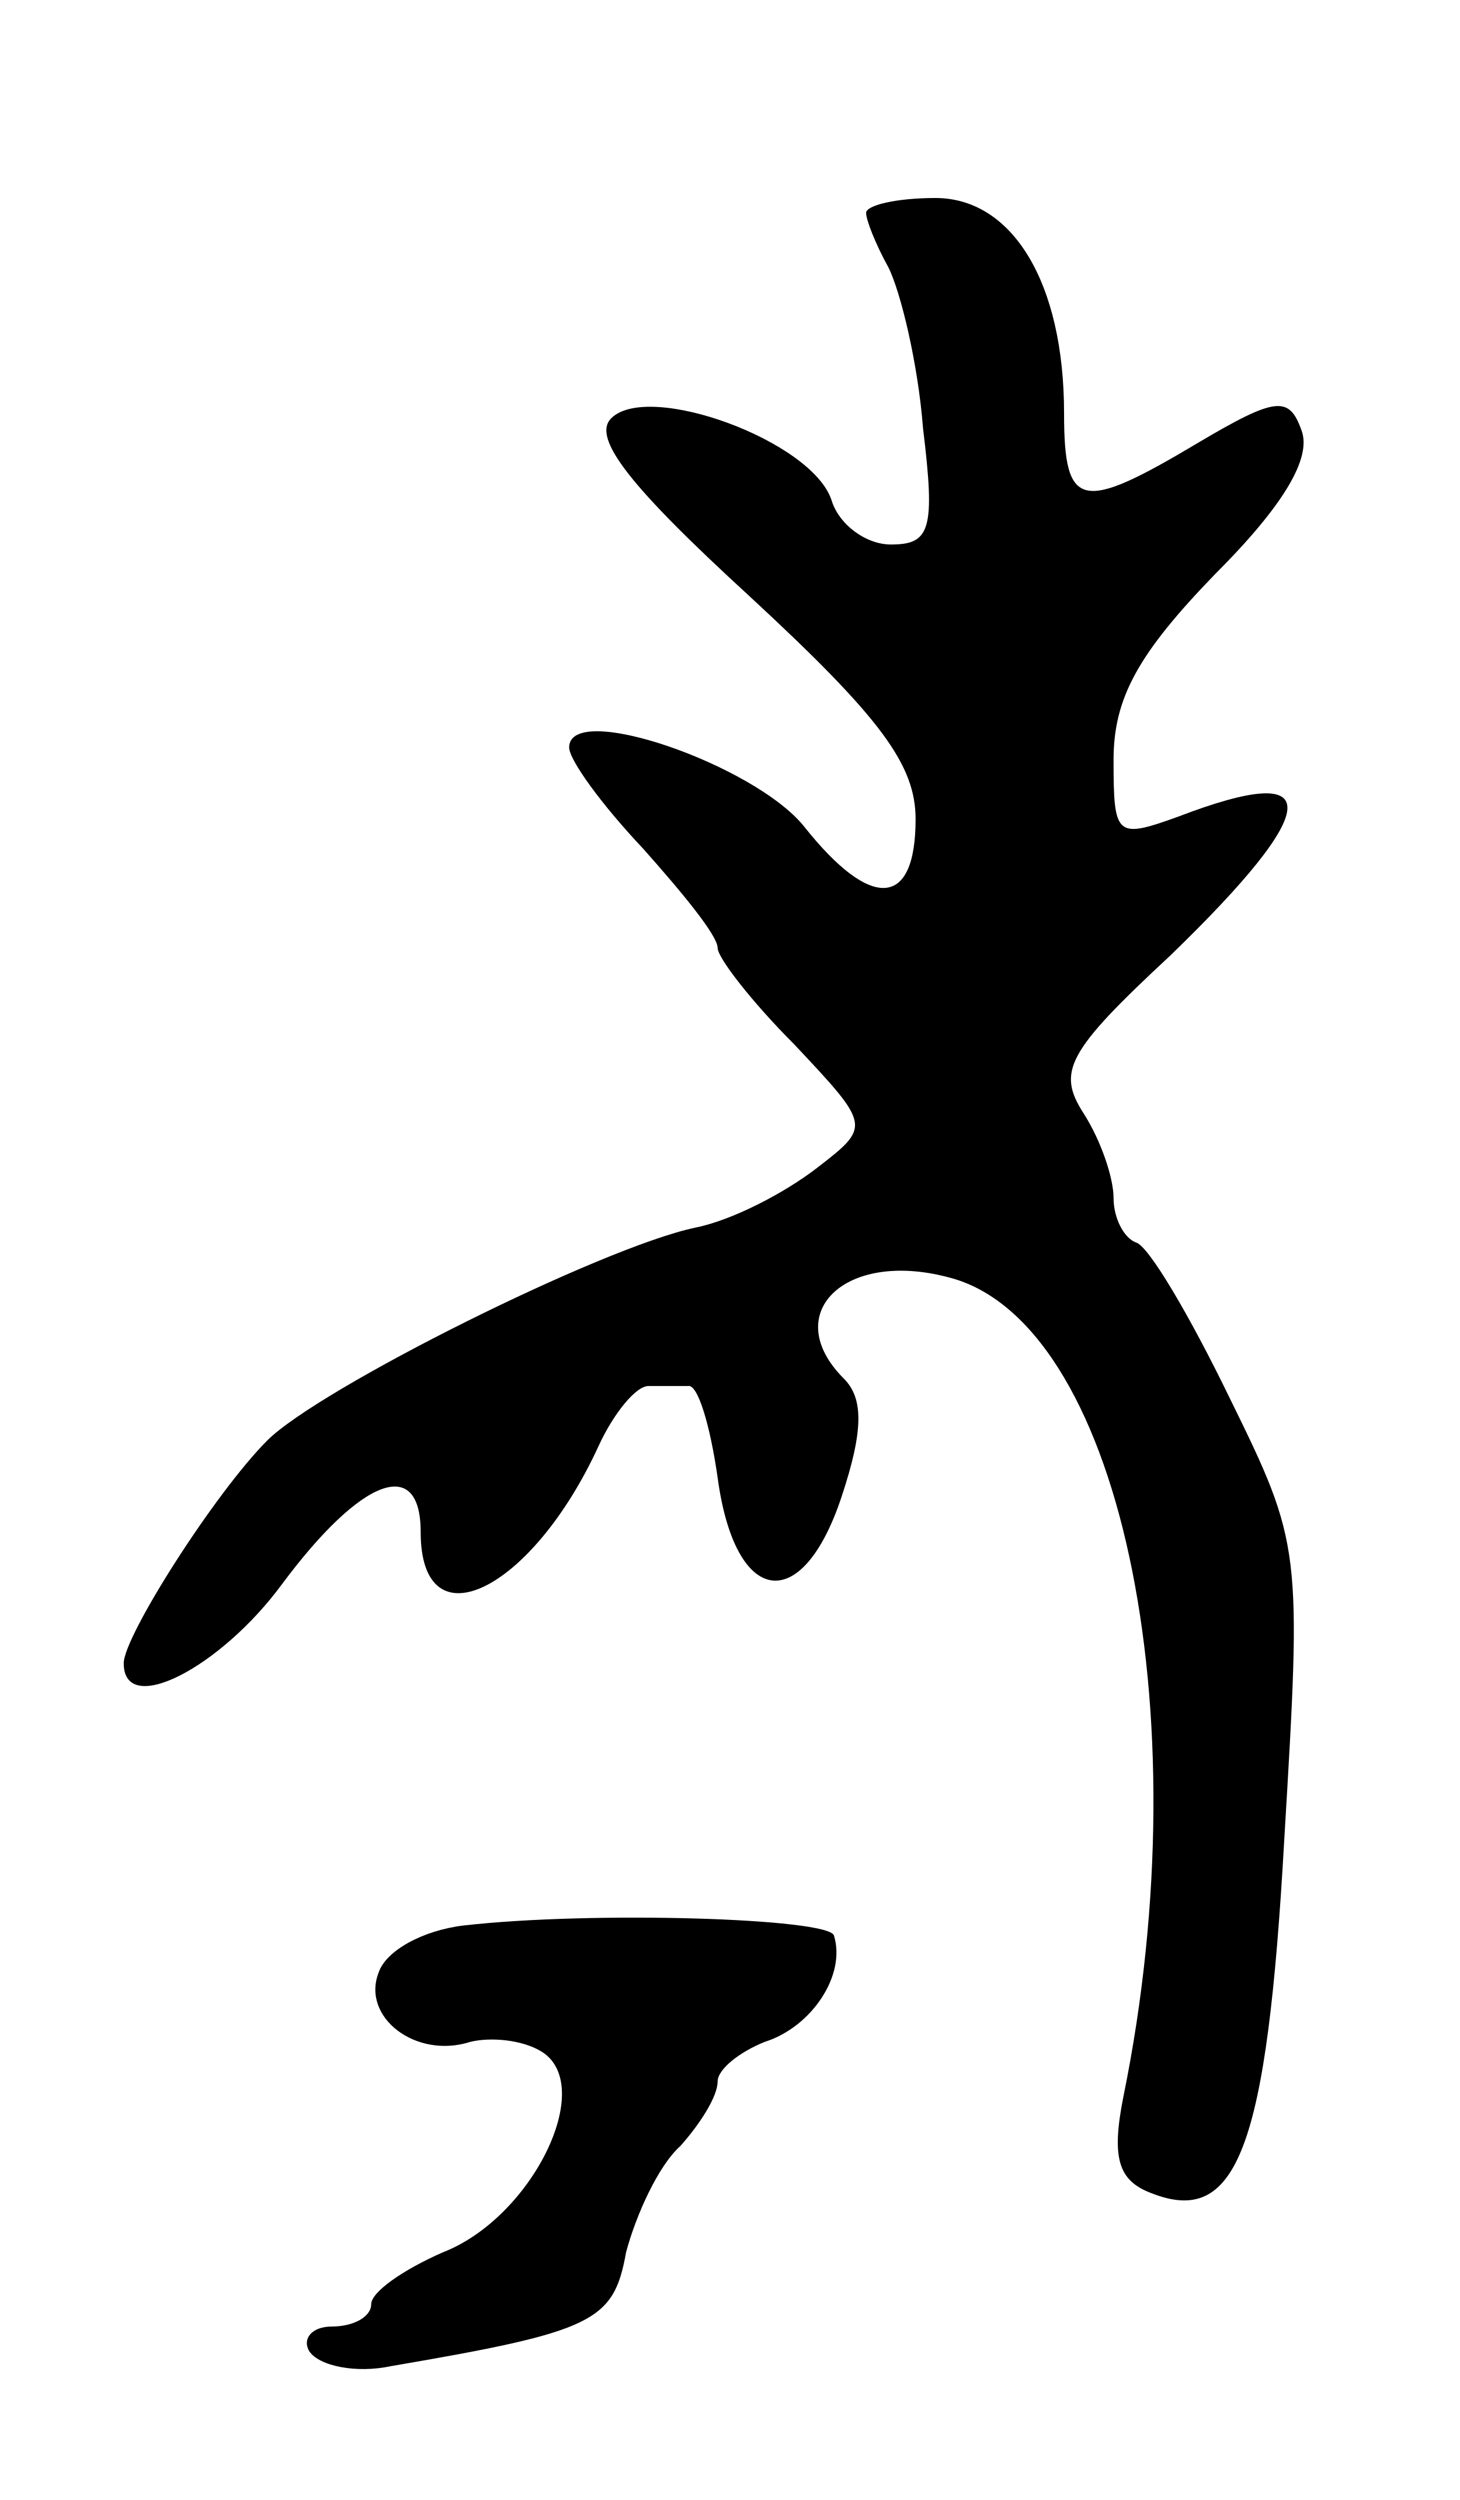 <svg version="1.0" xmlns="http://www.w3.org/2000/svg"
 width="59pt" height="101pt" viewBox="0 0 59 101"
 preserveAspectRatio="xMidYMid meet">
<g transform="translate(0,101) scale(0.1,-0.1)"
fill="#000000" stroke="none">
<path d="M350 924 c0 -3 4 -13 9 -22 5 -10 12 -39 14 -65 5 -41 3 -47 -13 -47
-10 0 -21 8 -24 18 -8 24 -74 48 -89 33 -8 -8 8 -28 56 -72 53 -49 67 -68 67
-90 0 -36 -18 -37 -45 -3 -20 25 -95 51 -95 32 0 -5 13 -23 30 -41 16 -18 30
-35 30 -40 0 -4 14 -22 31 -39 31 -33 31 -33 9 -50 -13 -10 -34 -21 -49 -24
-38 -8 -152 -65 -173 -86 -21 -21 -58 -79 -58 -90 0 -22 39 -2 64 32 32 43 56
52 56 21 0 -46 45 -24 72 35 6 13 15 24 20 24 4 0 11 0 16 0 4 1 9 -16 12 -37
7 -52 34 -56 50 -8 9 27 9 40 1 48 -26 26 0 52 42 41 69 -17 103 -174 71 -331
-5 -25 -2 -34 11 -39 35 -14 47 18 54 143 7 117 7 119 -22 178 -16 33 -33 62
-38 63 -5 2 -9 10 -9 18 0 8 -5 23 -12 34 -11 17 -7 25 35 64 62 60 63 79 3
56 -25 -9 -26 -8 -26 23 0 25 10 43 41 75 28 28 39 47 35 58 -5 14 -10 14 -42
-5 -47 -28 -54 -27 -54 12 0 53 -21 87 -52 87 -16 0 -28 -3 -28 -6z"/>
<path d="M187 232 c-16 -2 -31 -10 -34 -19 -7 -18 15 -35 37 -28 8 2 21 1 29
-4 22 -14 -4 -67 -40 -81 -16 -7 -29 -16 -29 -21 0 -5 -7 -9 -16 -9 -8 0 -12
-5 -9 -10 4 -6 19 -9 33 -6 82 14 90 18 95 46 4 15 13 35 22 43 8 9 15 20 15
26 0 5 9 12 19 16 19 6 33 27 28 43 -2 7 -98 10 -150 4z"/>
</g>
</svg>
